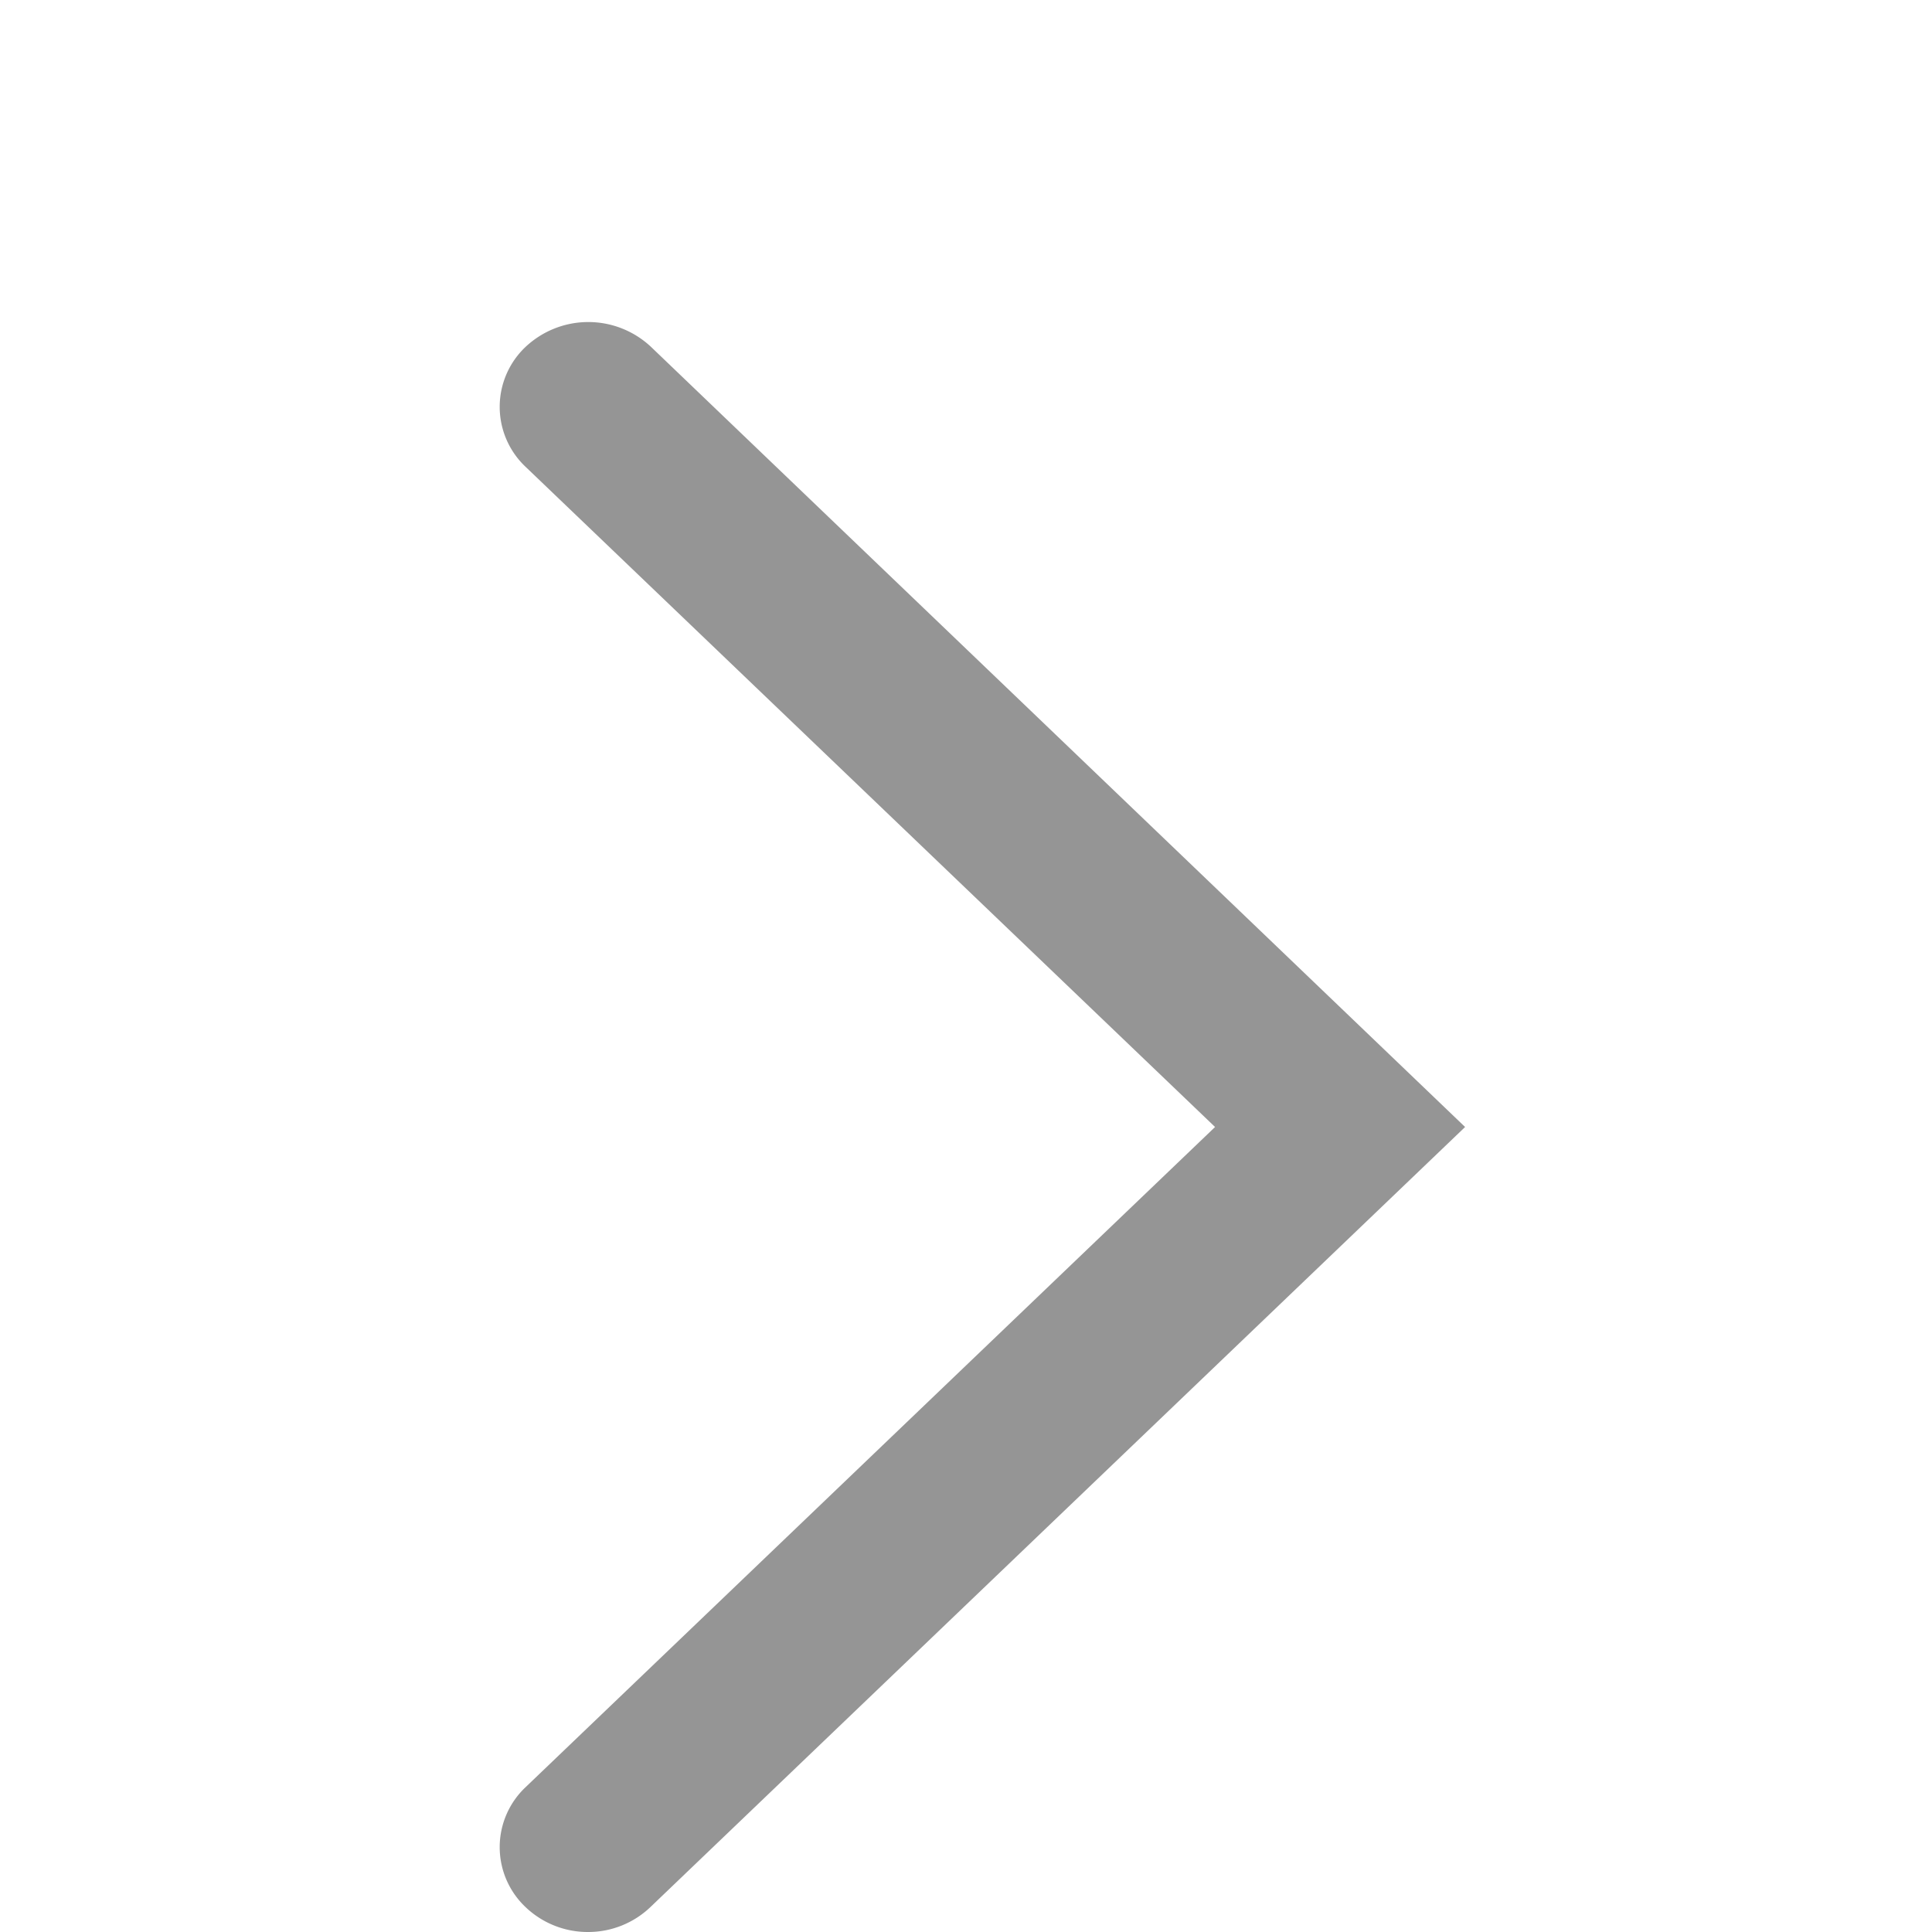 <svg xmlns="http://www.w3.org/2000/svg" width="12" height="12" viewBox="0 0 12 12"><defs><style>.a{opacity:0;}.b{fill:#959595;}</style></defs><g transform="translate(-27 -102)"><rect class="a" width="12" height="12" transform="translate(27 102)"/><path class="b" d="M30.654,113a.559.559,0,0,1-.389-.154.512.512,0,0,1,0-.746l4.282-4.1-4.282-4.1a.512.512,0,0,1,0-.746.569.569,0,0,1,.778,0L36.1,108l-5.061,4.846A.559.559,0,0,1,30.654,113Z" transform="translate(0 1)"/></g></svg>